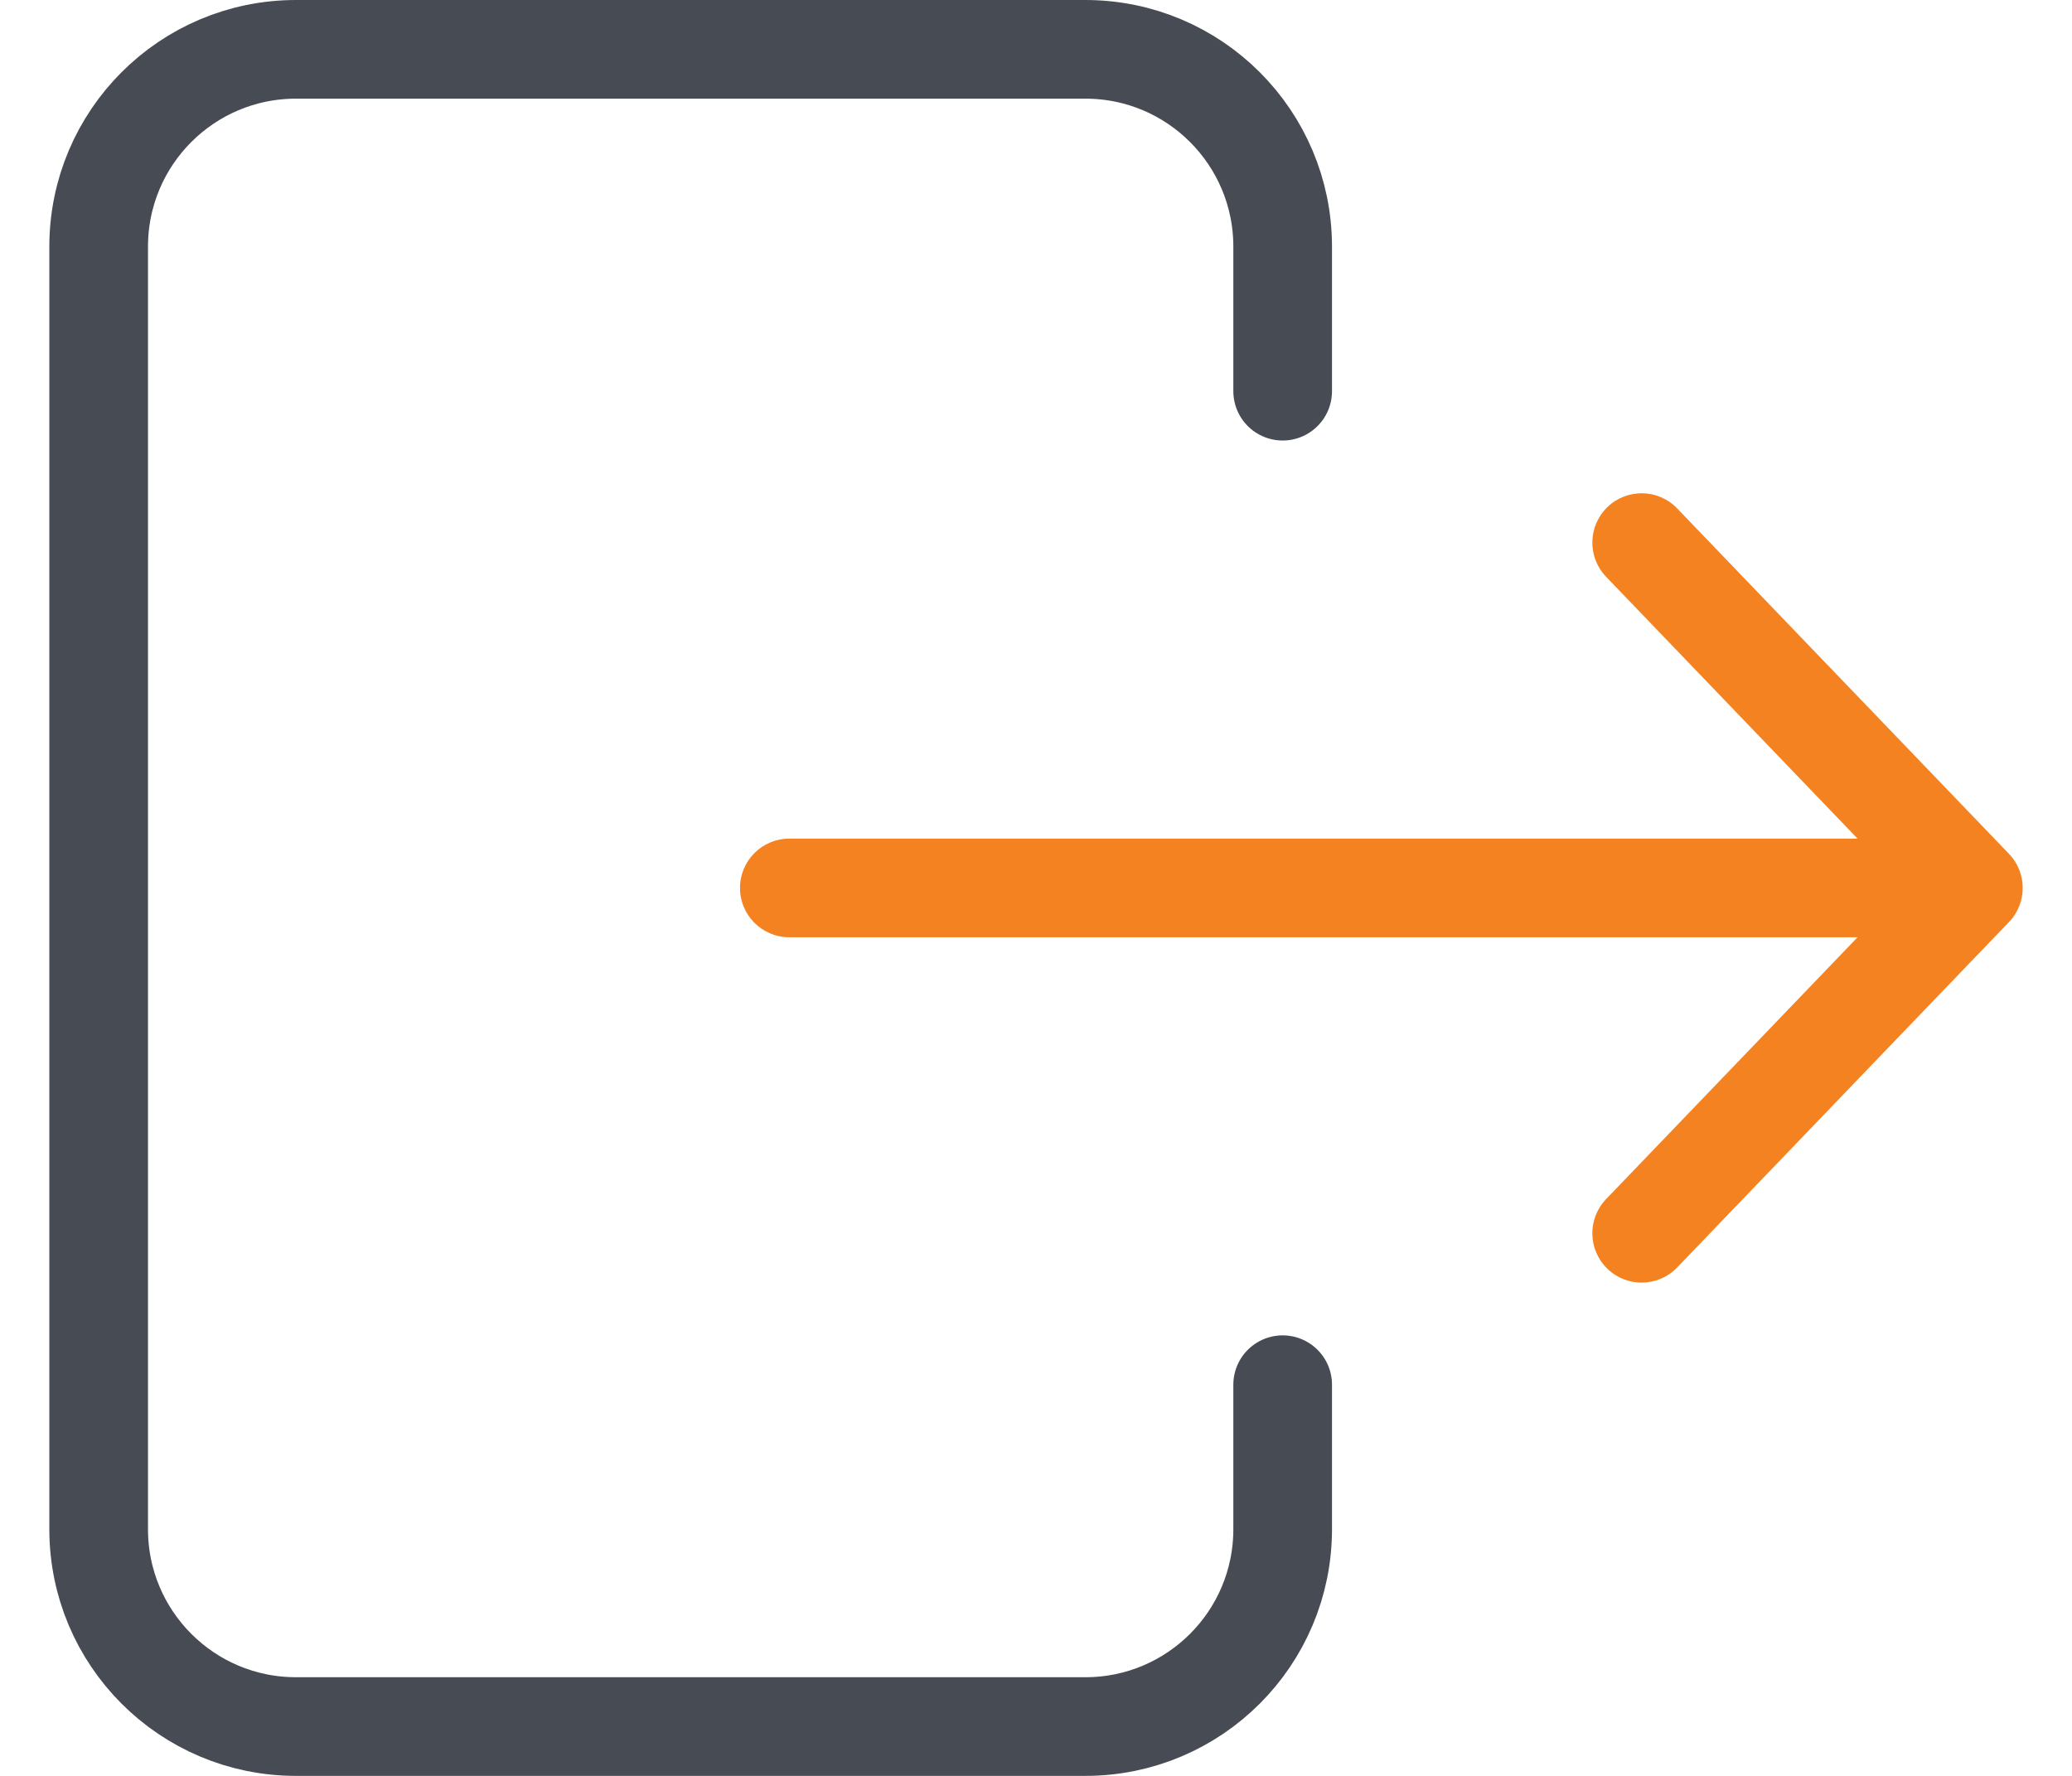 <svg width="21" height="18" viewBox="0 0 21 18" fill="none" xmlns="http://www.w3.org/2000/svg">
<path d="M8 8.5C7.724 8.5 7.5 8.724 7.5 9C7.5 9.276 7.724 9.5 8 9.5L8 8.5ZM19.627 9.5C19.903 9.5 20.127 9.276 20.127 9C20.127 8.724 19.903 8.5 19.627 8.5L19.627 9.5ZM16.278 12.154C16.087 12.353 16.093 12.669 16.292 12.861C16.491 13.052 16.808 13.046 16.999 12.846L16.278 12.154ZM20 9L20.361 9.346C20.547 9.153 20.547 8.847 20.361 8.654L20 9ZM16.999 5.154C16.808 4.954 16.491 4.948 16.292 5.139C16.093 5.331 16.087 5.647 16.278 5.846L16.999 5.154ZM8 9.5L19.627 9.5L19.627 8.5L8 8.5L8 9.5ZM16.999 12.846L20.361 9.346L19.639 8.654L16.278 12.154L16.999 12.846ZM20.361 8.654L16.999 5.154L16.278 5.846L19.639 9.346L20.361 8.654Z" fill="#F58220"/>
<path d="M13 3.965C13 3.447 13 2.949 13 2.5C13 1.395 12.105 0.5 11 0.5L3 0.5C1.895 0.5 1 1.395 1 2.5L1 15.5C1 16.605 1.895 17.5 3 17.5L11 17.5C12.105 17.5 13 16.605 13 15.5L13 14.035" stroke="#474C54" stroke-linecap="round"/>
</svg>
